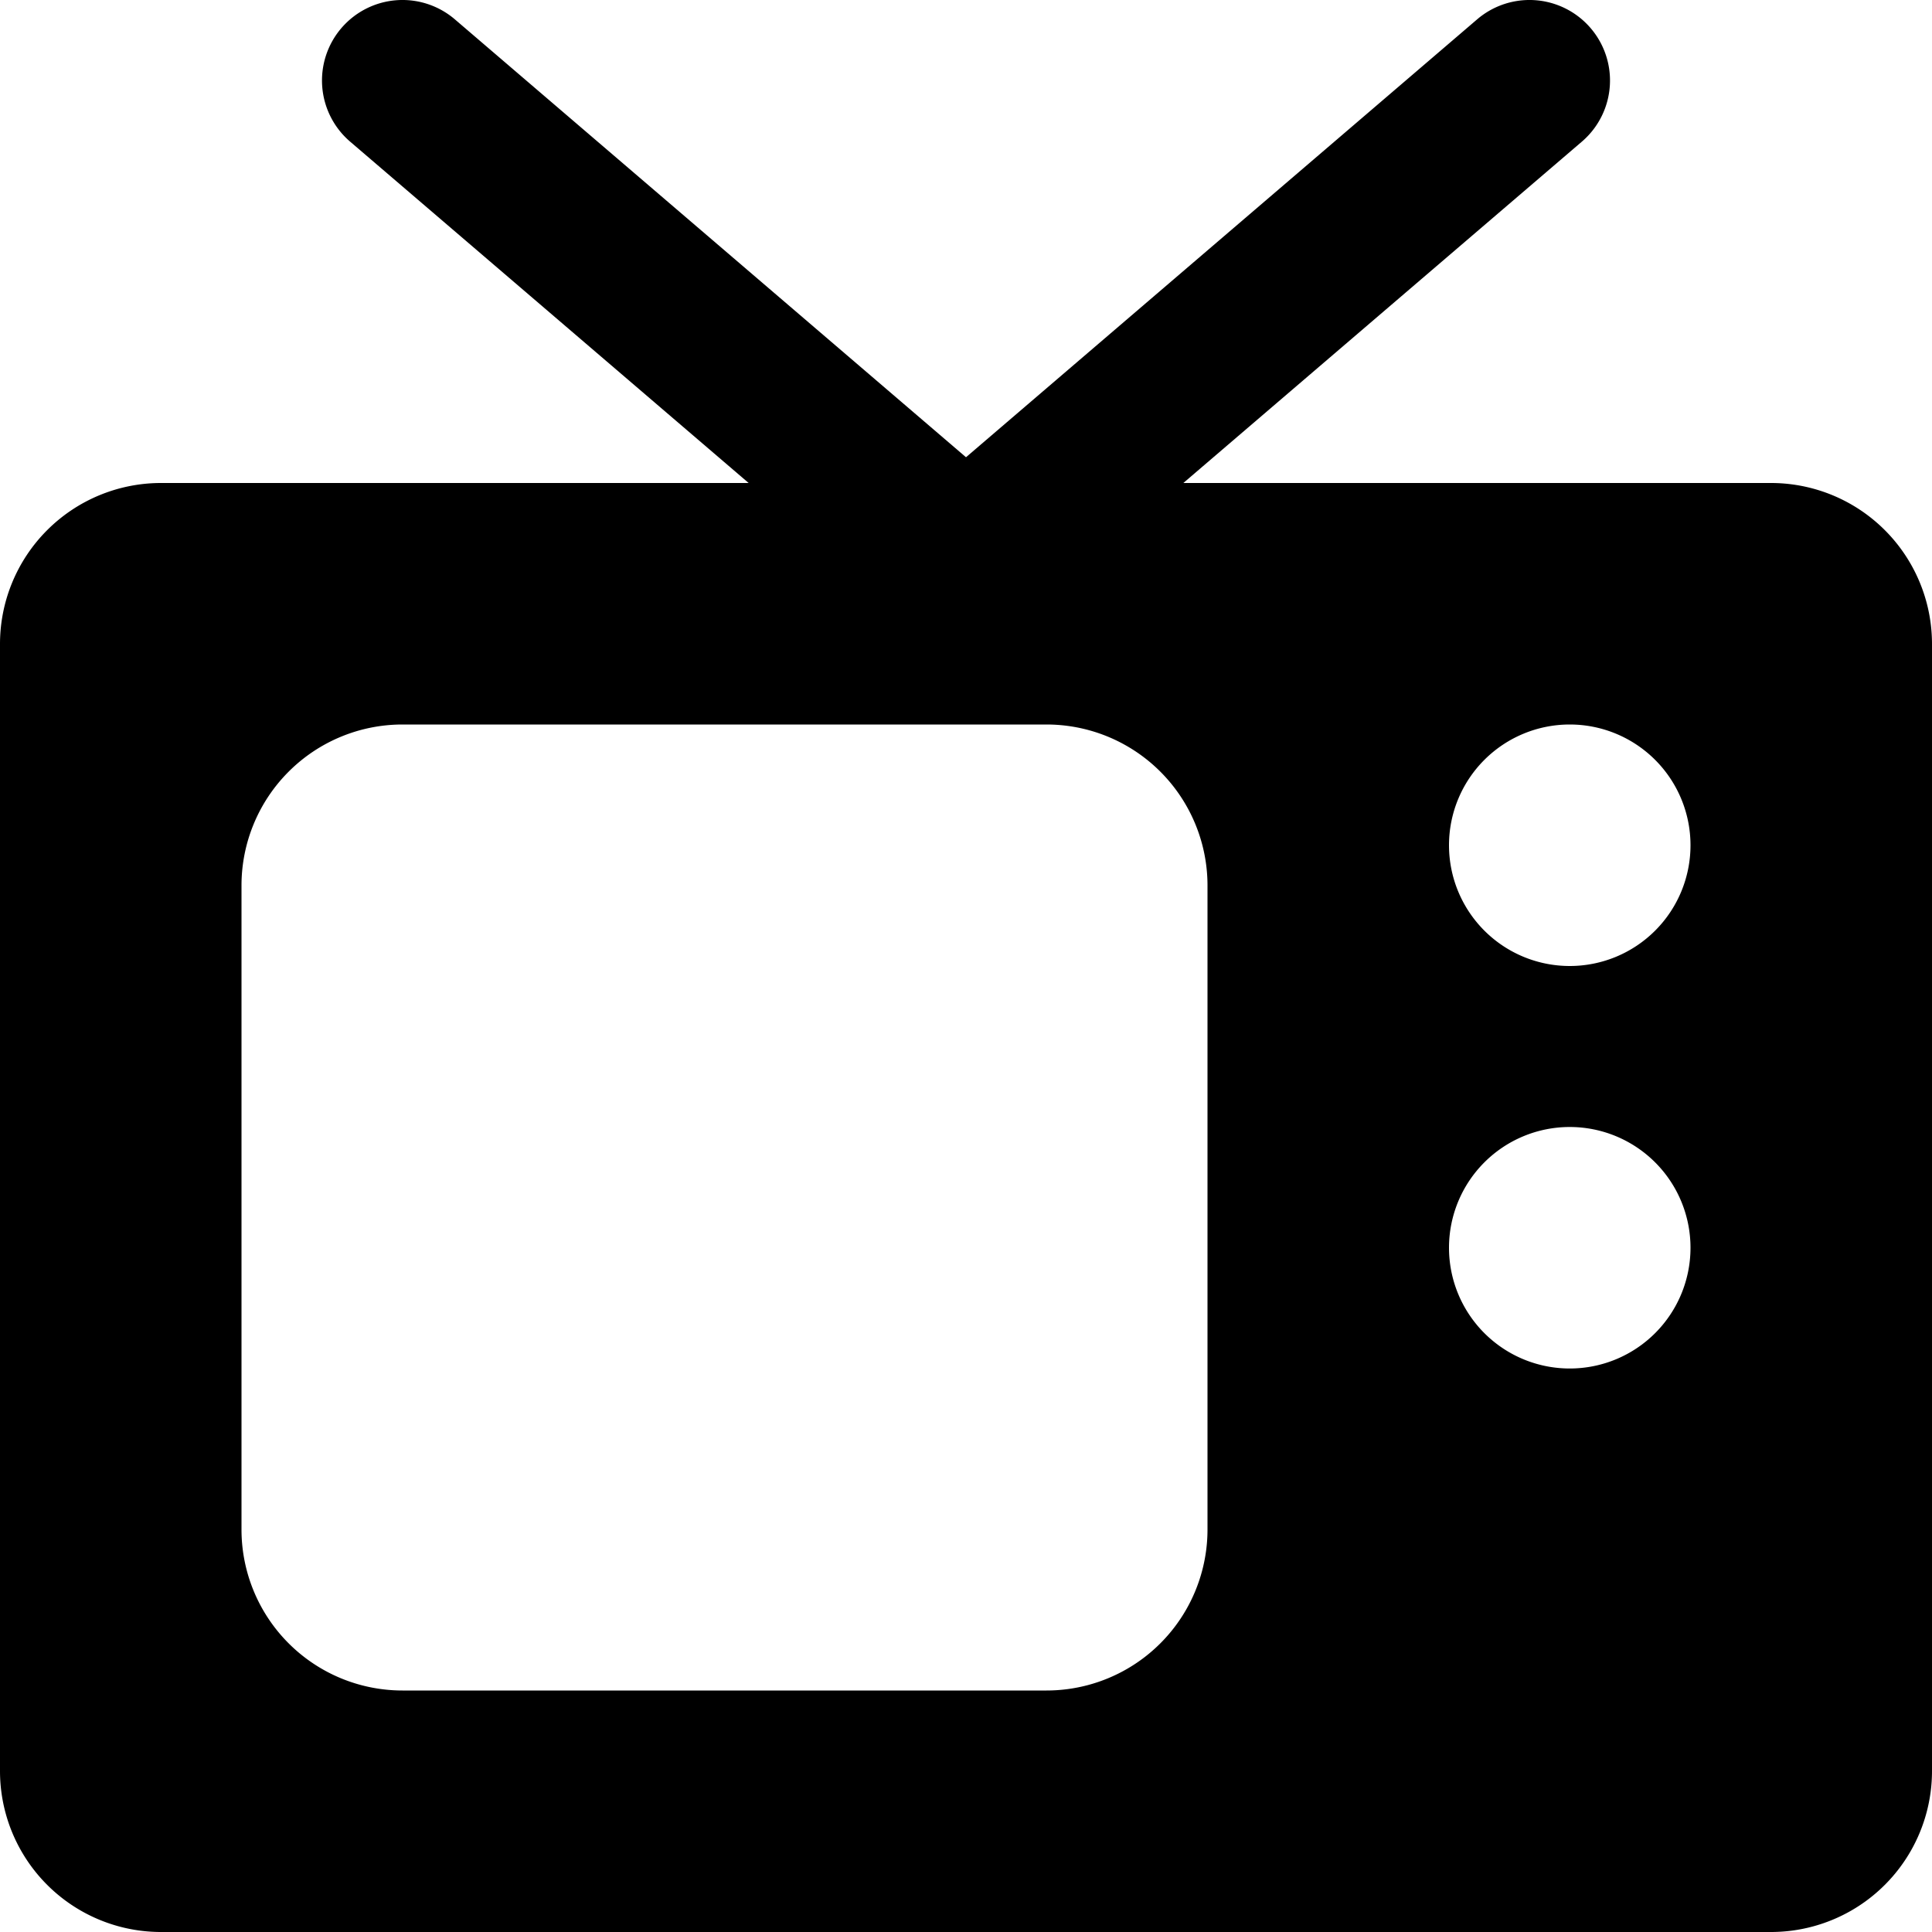 <svg xmlns="http://www.w3.org/2000/svg" viewBox="0 0 24 24"><title>tv</title><g id="tv"><path d="M22,6H14.7l4.95-4.24A1,1,0,1,0,18.35.24L12,5.68,5.65.24a1,1,0,0,0-1.3,1.52L9.3,6H2A2,2,0,0,0,0,8V22a2,2,0,0,0,2,2H22a2,2,0,0,0,2-2V8A2,2,0,0,0,22,6ZM15,19a2,2,0,0,1-2,2H5a2,2,0,0,1-2-2V11A2,2,0,0,1,5,9h8a2,2,0,0,1,2,2Zm4.5-2A1.5,1.5,0,1,1,21,15.5,1.5,1.5,0,0,1,19.5,17Zm0-5A1.5,1.5,0,1,1,21,10.5,1.5,1.5,0,0,1,19.5,12Z"/></g></svg>
